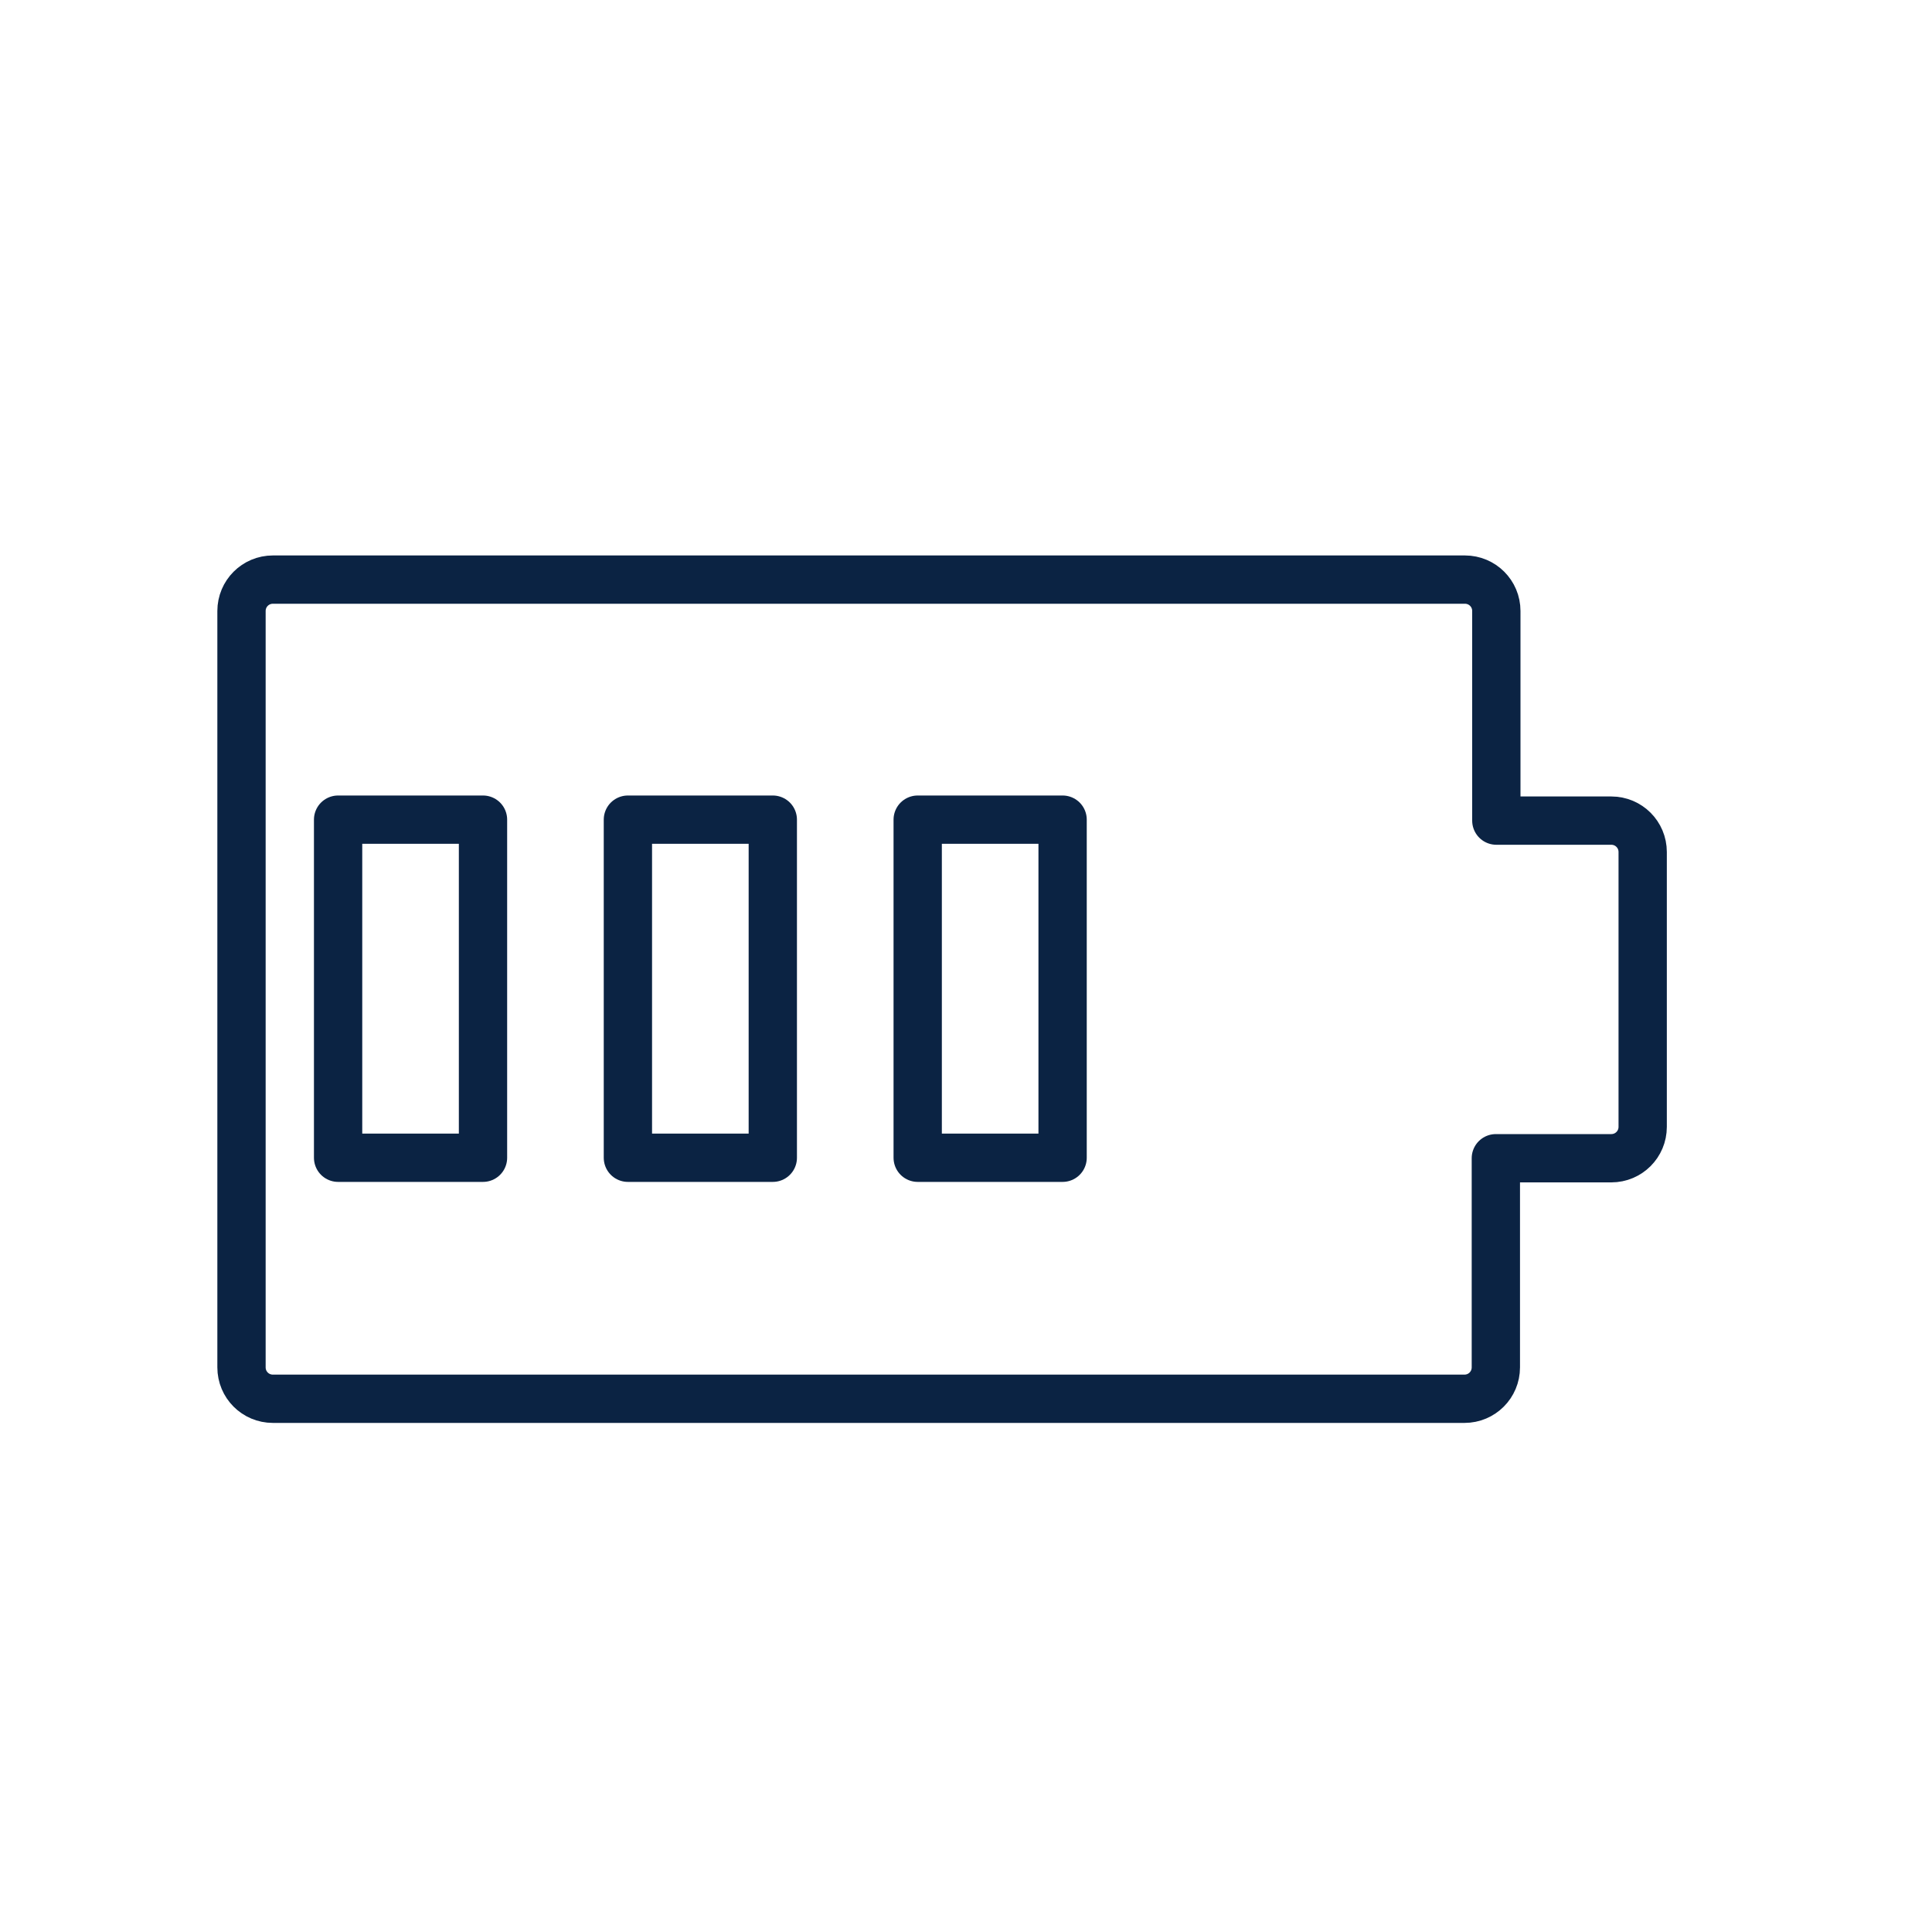 <svg width="40" height="40" viewBox="0 0 40 40" fill="none" xmlns="http://www.w3.org/2000/svg">
<path d="M30.98 16.98V12.65C30.98 12.29 30.69 12 30.33 12H5.65C5.29 12 5 12.29 5 12.65V28.31C5 28.67 5.29 28.96 5.65 28.96H30.32C30.68 28.96 30.97 28.67 30.97 28.31V23.98H33.36C33.72 23.98 34.01 23.69 34.01 23.33V17.64C34.01 17.28 33.72 16.99 33.36 16.99H30.98V16.98Z" stroke="#0B2343" stroke-linecap="round" stroke-linejoin="round"/>
<path d="M10 16.97H7V23.97H10V16.97Z" stroke="#0B2343" stroke-miterlimit="10" stroke-linecap="round" stroke-linejoin="round"/>
<path d="M16 16.97H13V23.97H16V16.97Z" stroke="#0B2343" stroke-miterlimit="10" stroke-linecap="round" stroke-linejoin="round"/>
<path d="M22 16.97H19V23.97H22V16.97Z" stroke="#0B2343" stroke-miterlimit="10" stroke-linecap="round" stroke-linejoin="round"/>
</svg>
